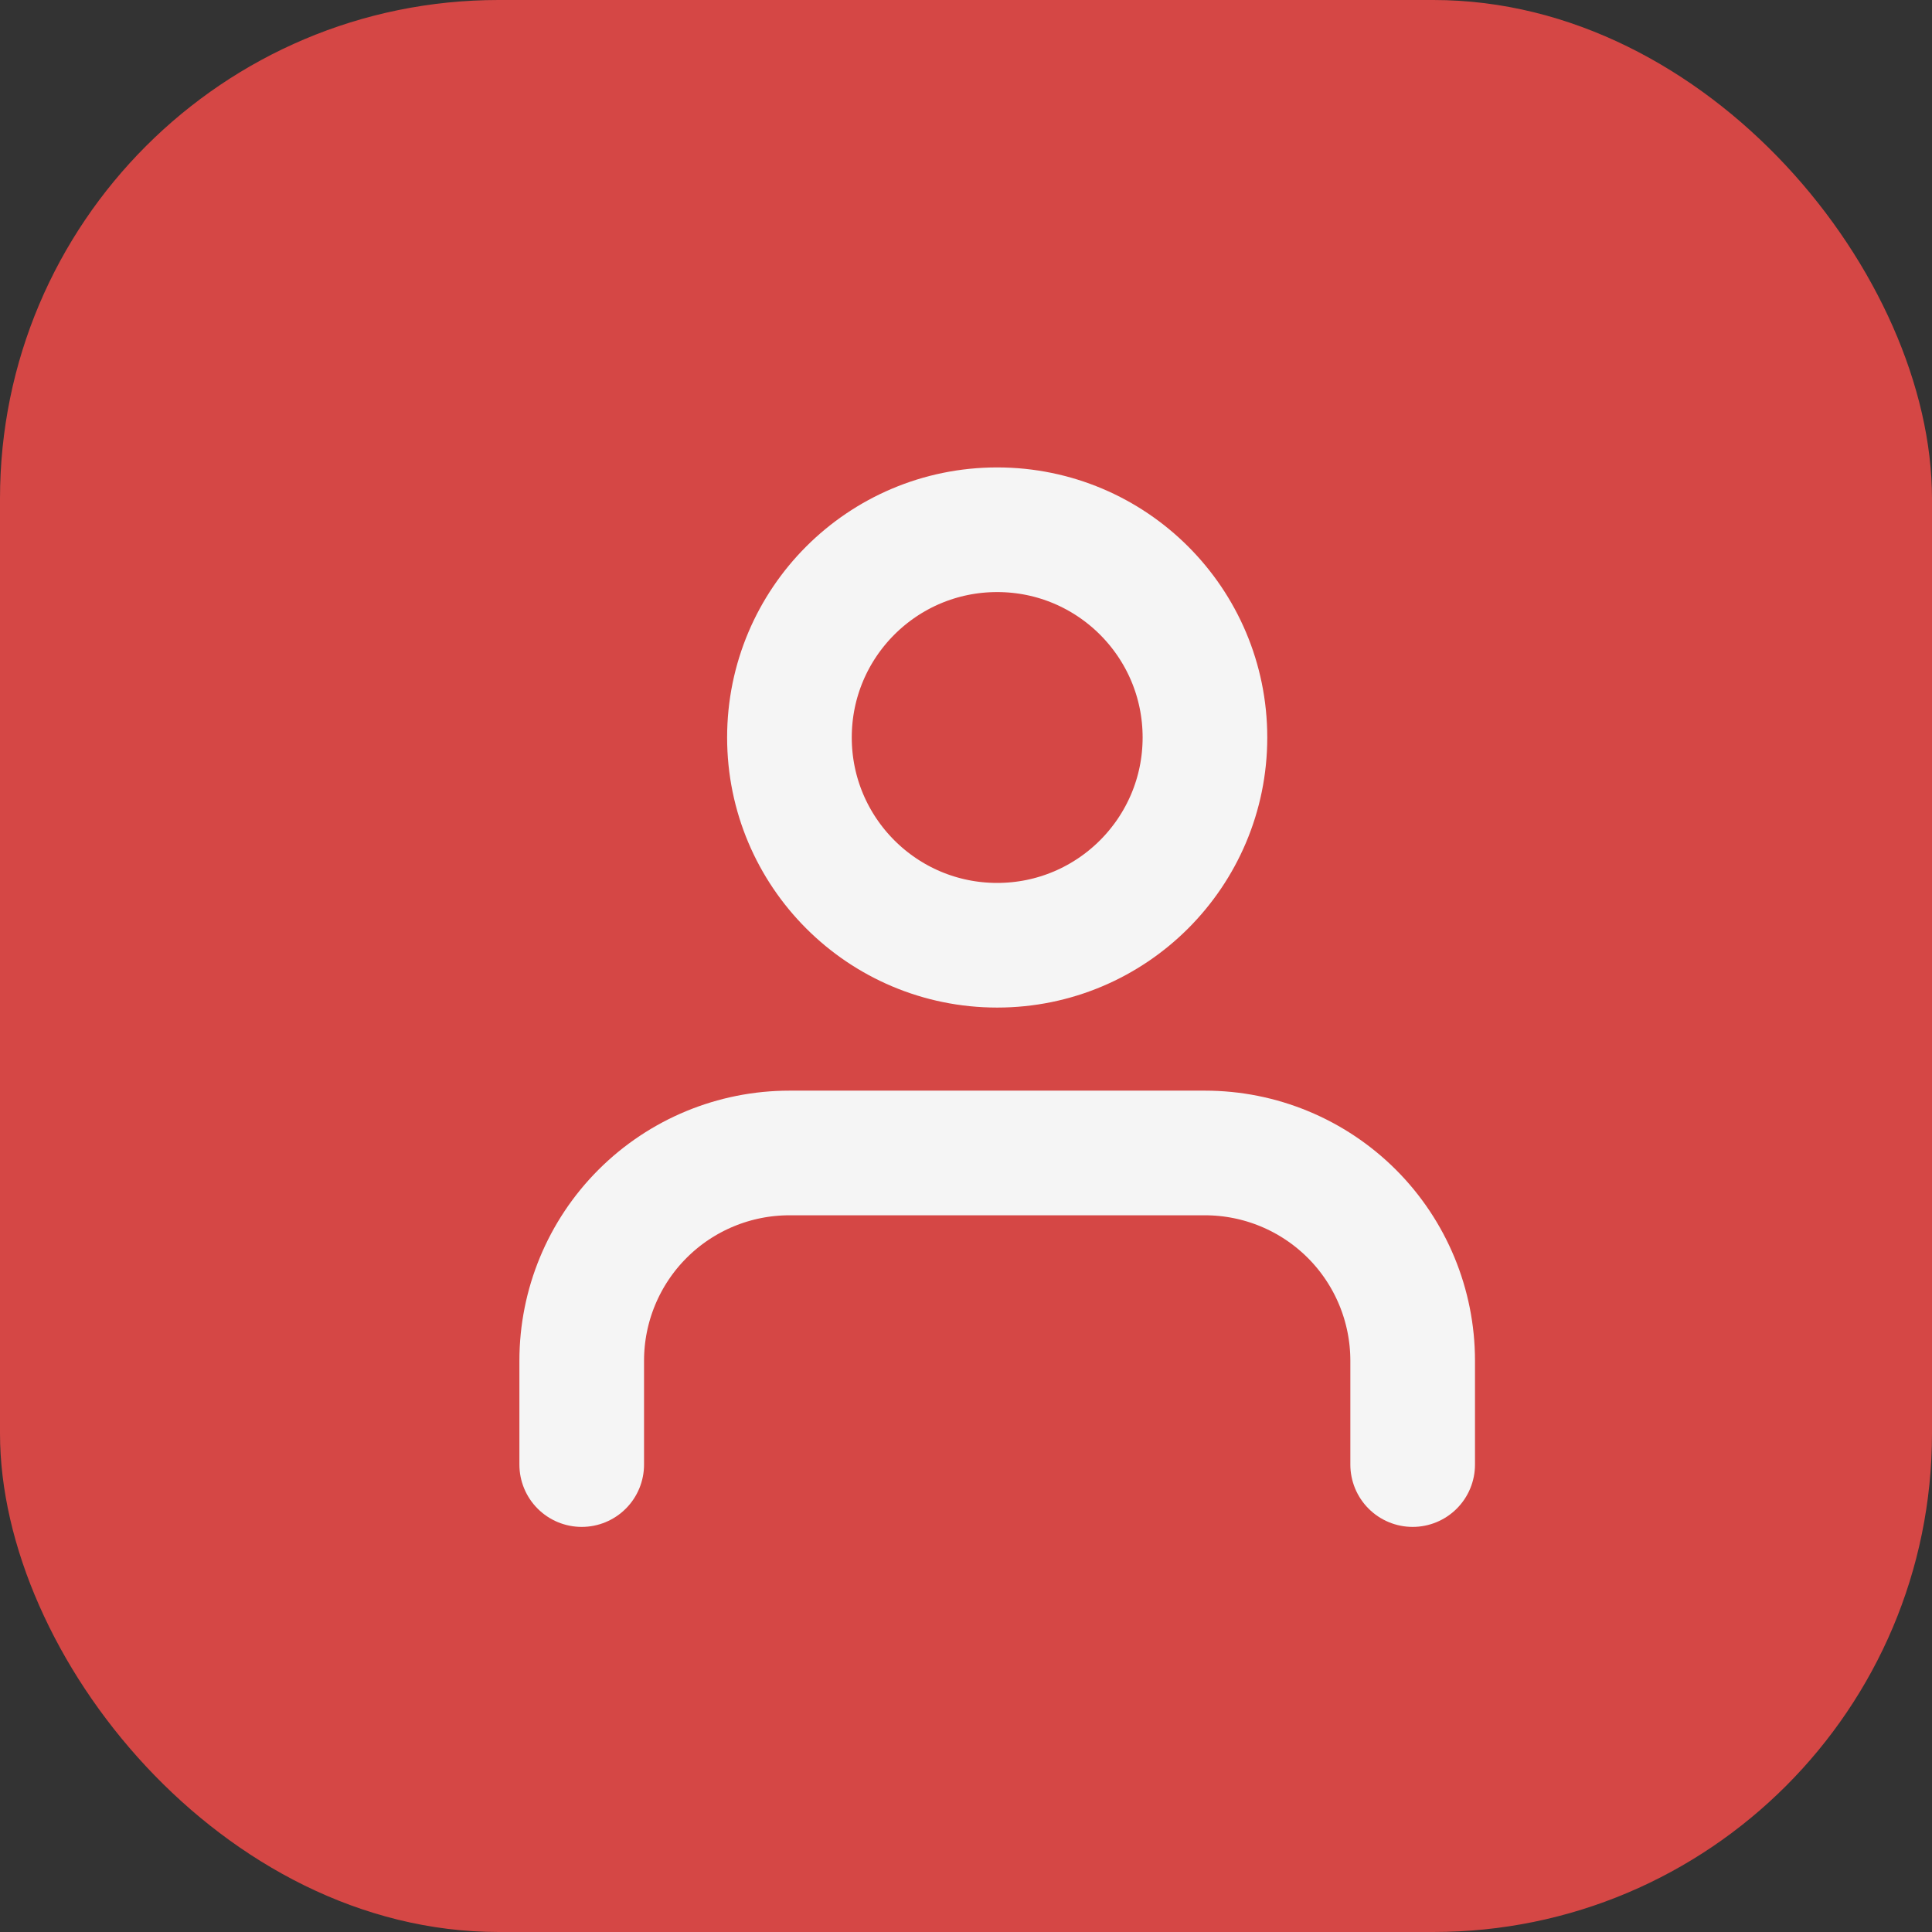 <svg width="31" height="31" viewBox="0 0 31 31" fill="none" xmlns="http://www.w3.org/2000/svg">
<rect x="0" y="0" width="31" height="31" fill="#333333" stroke="none"/>
<rect width="31" height="31" rx="8" fill="#D54745"/>
<path d="M22.667 23.5V21.833C22.667 20.949 22.316 20.101 21.691 19.476C21.065 18.851 20.218 18.5 19.334 18.5H12.667C11.783 18.5 10.935 18.851 10.31 19.476C9.685 20.101 9.334 20.949 9.334 21.833V23.5M19.334 11.833C19.334 13.674 17.841 15.167 16 15.167C14.159 15.167 12.667 13.674 12.667 11.833C12.667 9.992 14.159 8.5 16 8.5C17.841 8.5 19.334 9.992 19.334 11.833Z" stroke="#F5F5F5" stroke-width="2" stroke-linecap="round" stroke-linejoin="round"/>
</svg>
